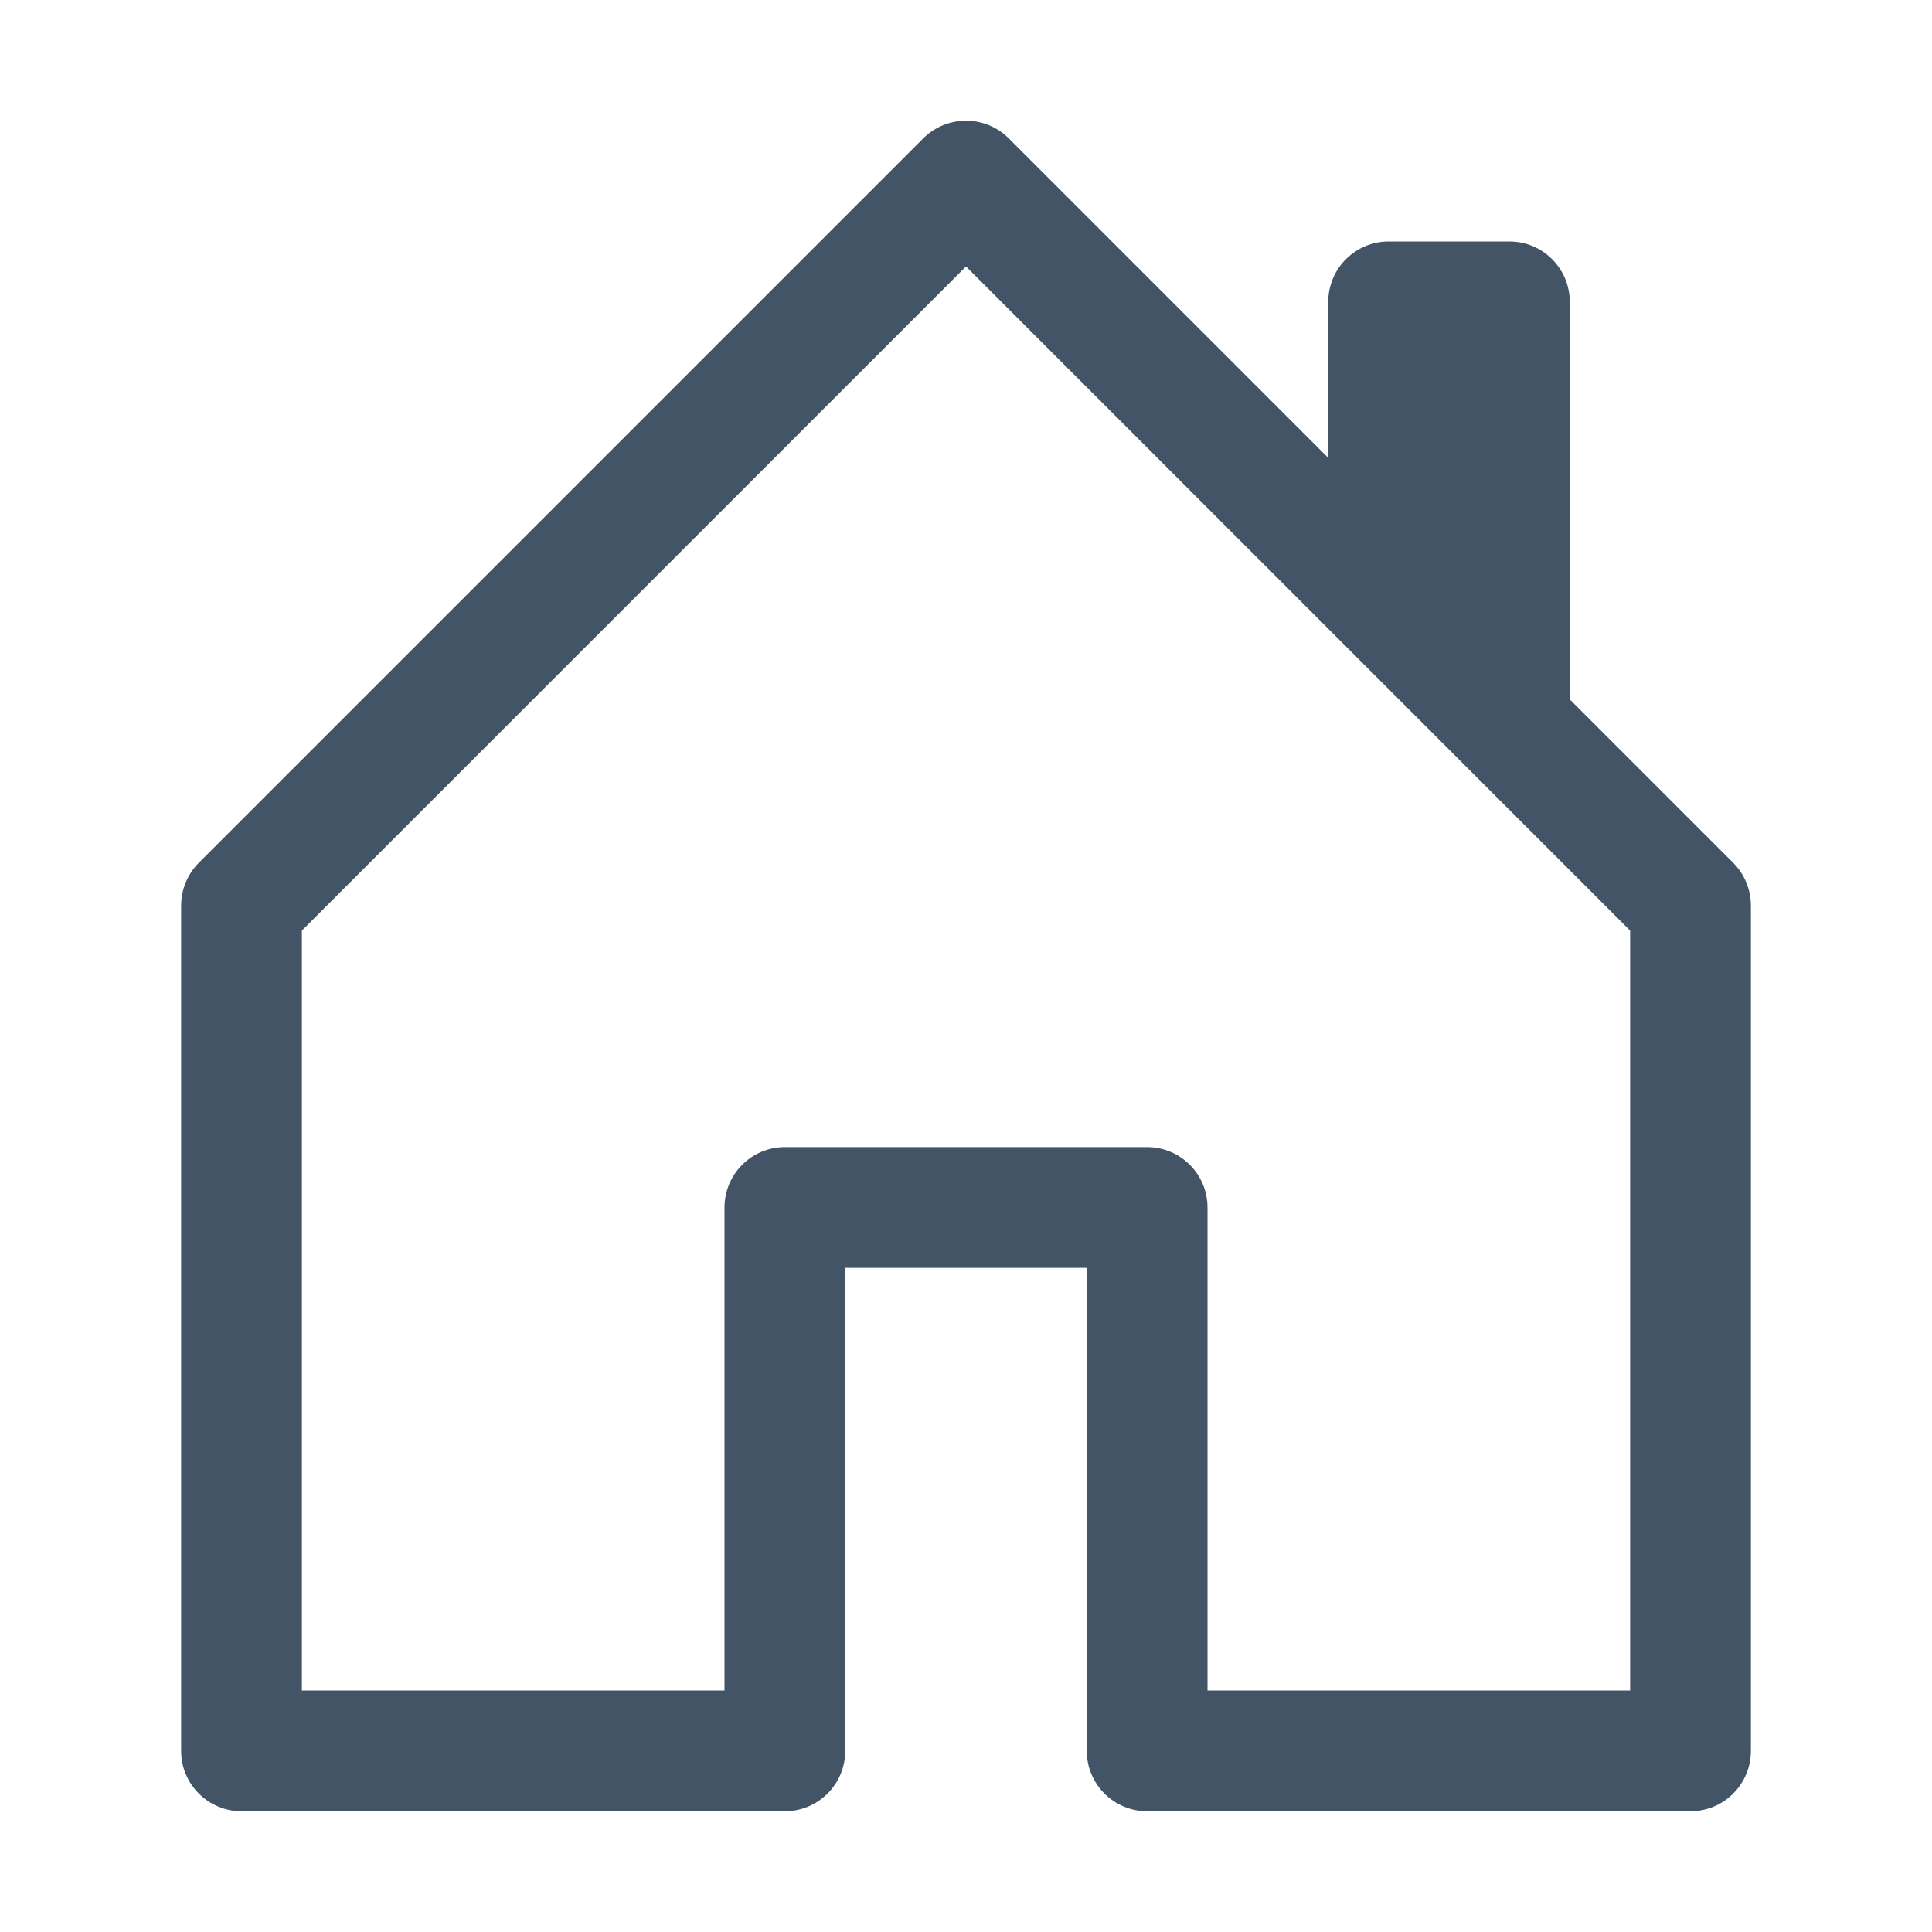 <svg width="16" height="16" viewBox="0 0 16 16" fill="none" xmlns="http://www.w3.org/2000/svg">
<path fill-rule="evenodd" clip-rule="evenodd" d="M7.646 1.146C7.842 0.951 8.158 0.951 8.354 1.146L14.354 7.146C14.447 7.24 14.5 7.367 14.5 7.5V14.5C14.5 14.776 14.276 15 14 15H9.5C9.224 15 9 14.776 9 14.5V10.5H7V14.5C7 14.776 6.776 15 6.5 15H2C1.724 15 1.5 14.776 1.5 14.5V7.5C1.5 7.367 1.553 7.24 1.646 7.146L7.646 1.146ZM2.5 7.707V14H6V10C6 9.724 6.224 9.5 6.5 9.5H9.5C9.776 9.5 10 9.724 10 10V14H13.5V7.707L8 2.207L2.5 7.707Z" fill="#425466"/>
<path fill-rule="evenodd" clip-rule="evenodd" d="M13 2.5V6L11 4V2.5C11 2.224 11.224 2 11.5 2H12.5C12.776 2 13 2.224 13 2.5Z" fill="#425466"/>
</svg>
